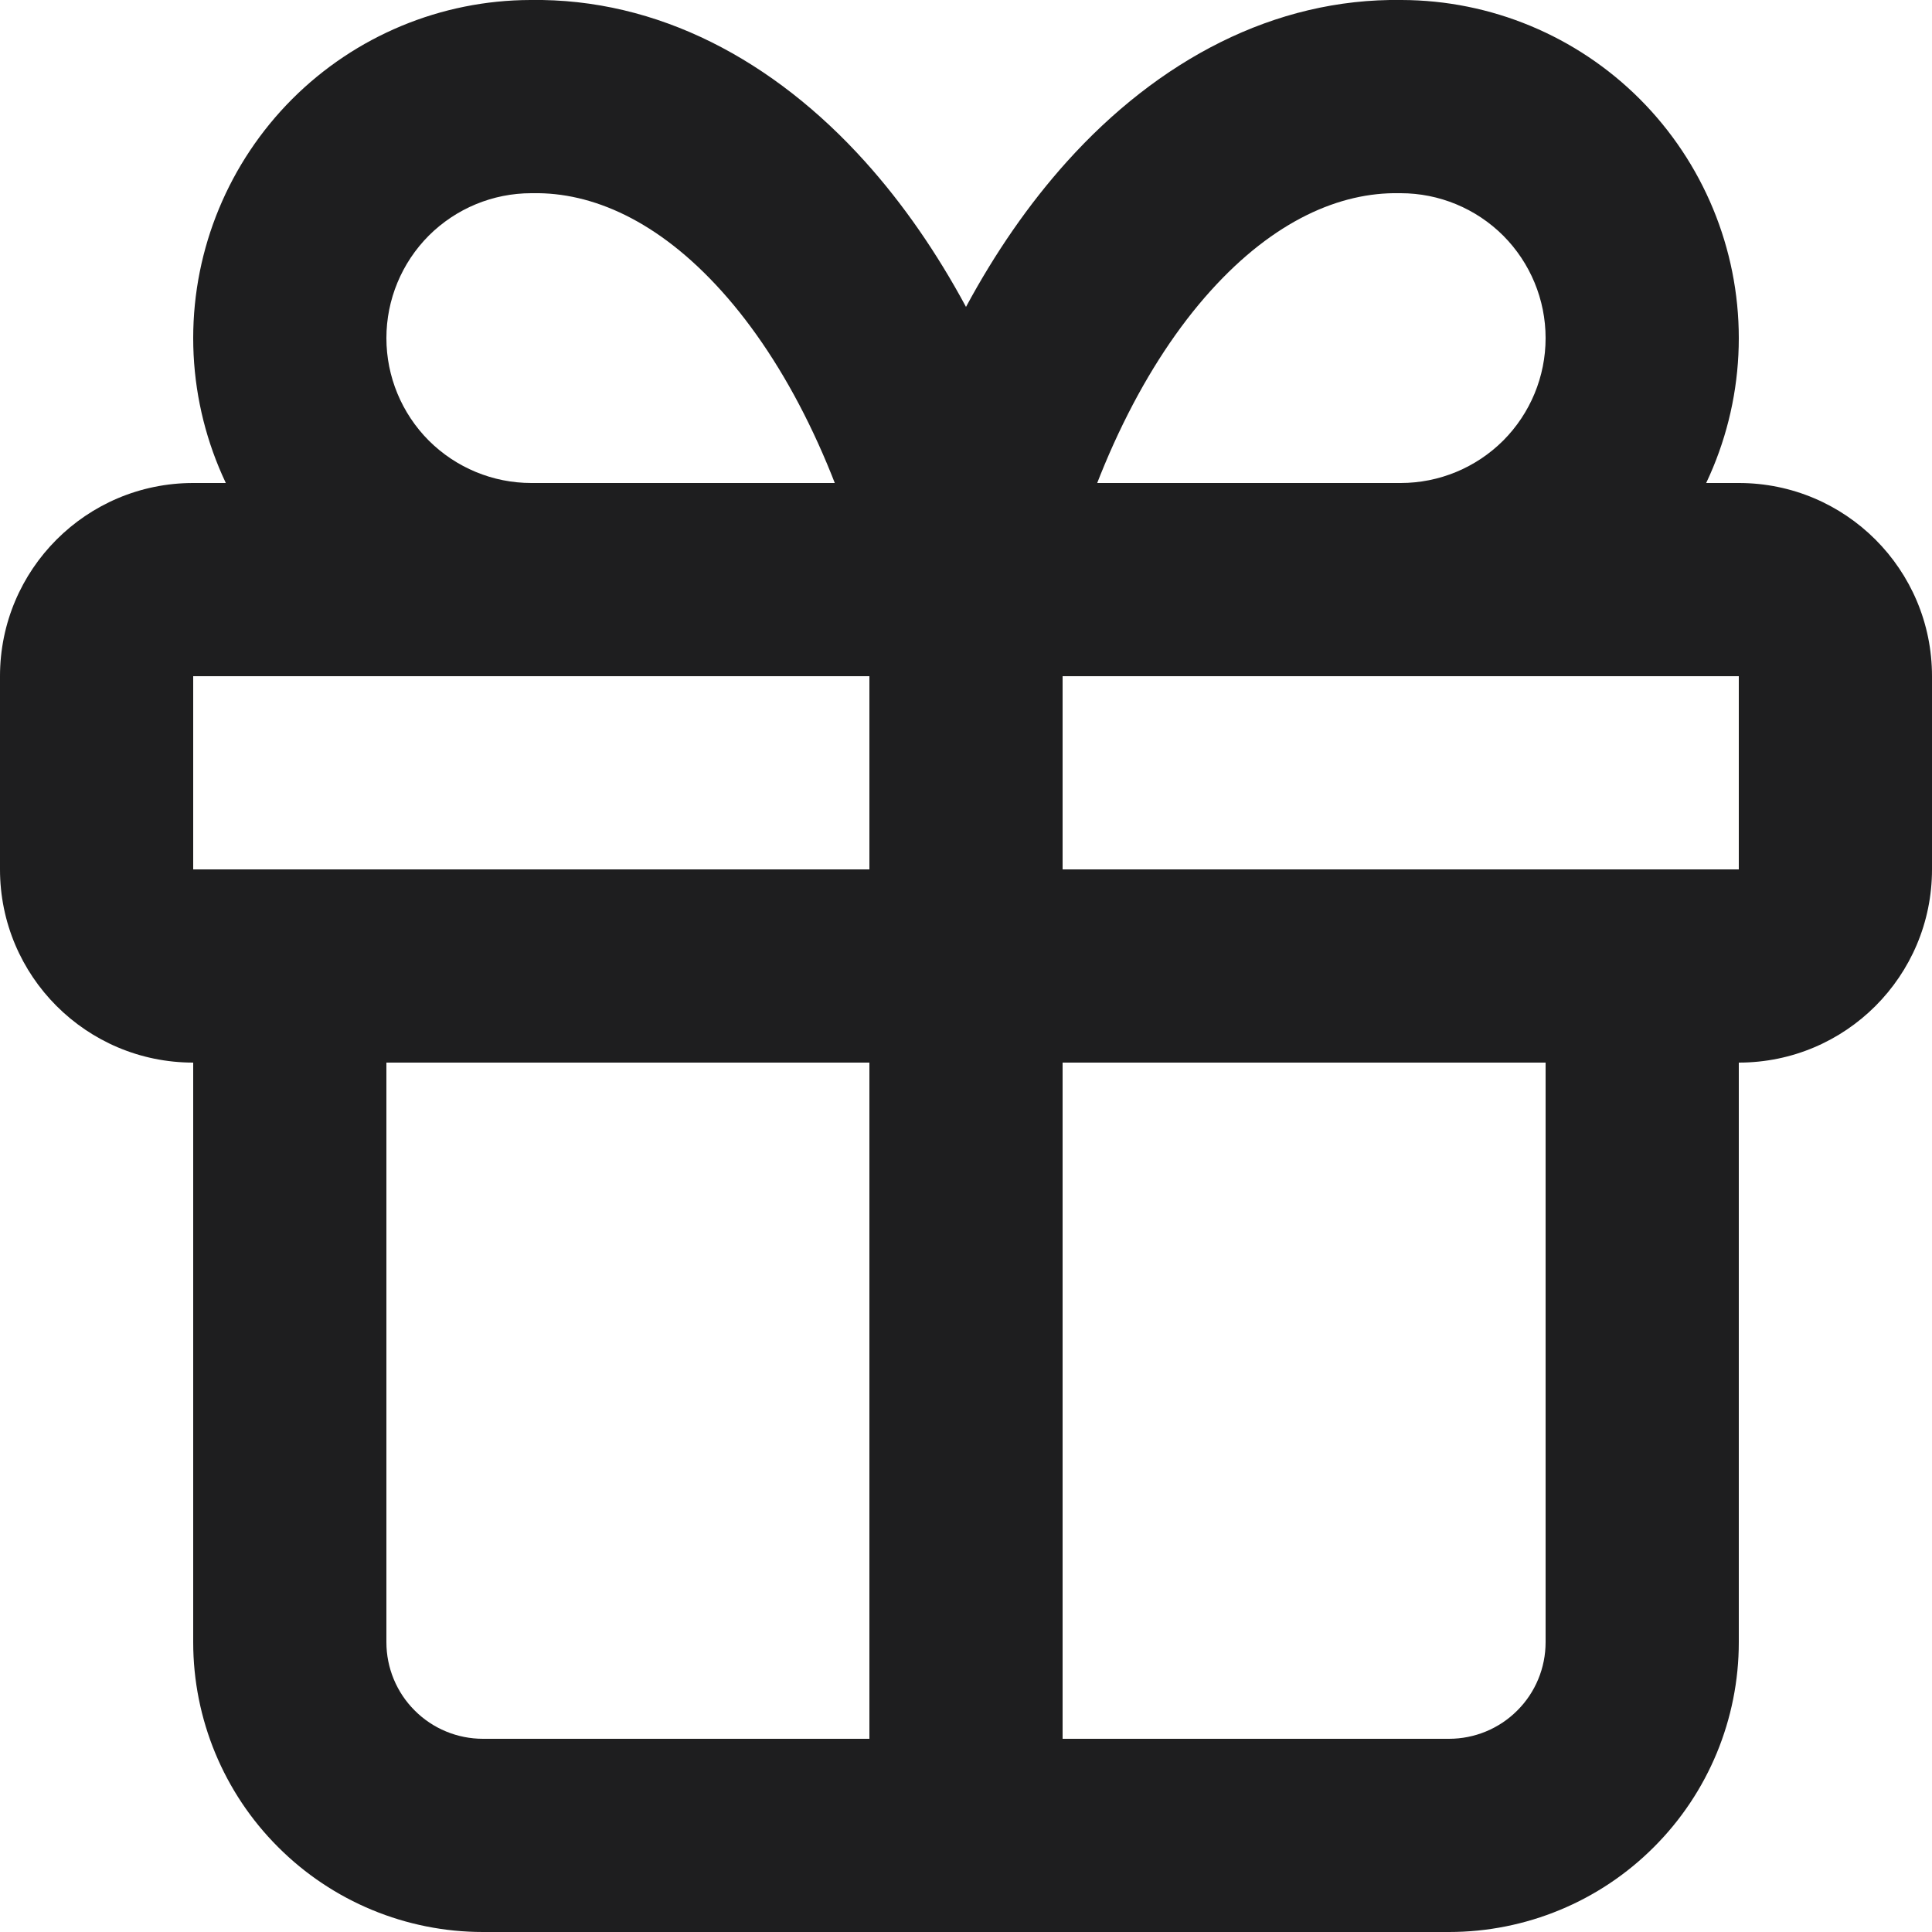 <svg width="20" height="20" viewBox="0 0 20 20" fill="none" xmlns="http://www.w3.org/2000/svg">
<path fill-rule="evenodd" clip-rule="evenodd" d="M0 7C0 5.895 0.895 5 2 5H18C19.105 5 20 5.895 20 7V9C20 10.105 19.105 11 18 11H2C0.895 11 0 10.105 0 9V7ZM18 7H2V9H18V7Z" fill="#1E1E1F"/>
<path fill-rule="evenodd" clip-rule="evenodd" d="M10 5C10.552 5 11 5.448 11 6V19C11 19.552 10.552 20 10 20C9.448 20 9 19.552 9 19V6C9 5.448 9.448 5 10 5Z" fill="#1E1E1F"/>
<path fill-rule="evenodd" clip-rule="evenodd" d="M3 9C3.552 9 4 9.448 4 10V17C4 17.265 4.105 17.52 4.293 17.707C4.48 17.895 4.735 18 5 18H15C15.265 18 15.52 17.895 15.707 17.707C15.895 17.52 16 17.265 16 17V10C16 9.448 16.448 9 17 9C17.552 9 18 9.448 18 10V17C18 17.796 17.684 18.559 17.121 19.121C16.559 19.684 15.796 20 15 20H5C4.204 20 3.441 19.684 2.879 19.121C2.316 18.559 2 17.796 2 17V10C2 9.448 2.448 9 3 9Z" fill="#1E1E1F"/>
<path fill-rule="evenodd" clip-rule="evenodd" d="M7.469 3.012C6.809 2.279 6.124 1.989 5.517 2L5.5 2C5.102 2 4.721 2.158 4.439 2.439C4.158 2.721 4 3.102 4 3.5C4 3.898 4.158 4.279 4.439 4.561C4.721 4.842 5.102 5 5.5 5C6.052 5 6.5 5.448 6.5 6C6.5 6.552 6.052 7 5.5 7C4.572 7 3.682 6.631 3.025 5.975C2.369 5.319 2 4.428 2 3.5C2 2.572 2.369 1.682 3.025 1.025C3.679 0.371 4.566 0.002 5.491 1.28474e-05C6.811 -0.02 8.013 0.626 8.956 1.674C9.35 2.112 9.699 2.618 10 3.177C10.301 2.618 10.65 2.112 11.044 1.674C11.987 0.626 13.19 -0.02 14.509 1.28474e-05C15.434 0.002 16.321 0.371 16.975 1.025C17.631 1.682 18 2.572 18 3.5C18 4.428 17.631 5.319 16.975 5.975C16.319 6.631 15.428 7 14.5 7C13.948 7 13.5 6.552 13.5 6C13.5 5.448 13.948 5 14.5 5C14.898 5 15.279 4.842 15.561 4.561C15.842 4.279 16 3.898 16 3.5C16 3.102 15.842 2.721 15.561 2.439C15.279 2.158 14.898 2 14.5 2L14.483 2C13.876 1.989 13.191 2.279 12.531 3.012C11.865 3.751 11.305 4.863 10.972 6.236C10.863 6.684 10.461 7 10 7C9.539 7 9.137 6.684 9.028 6.236C8.695 4.863 8.135 3.751 7.469 3.012Z" fill="#1E1E1F"/>
</svg>

